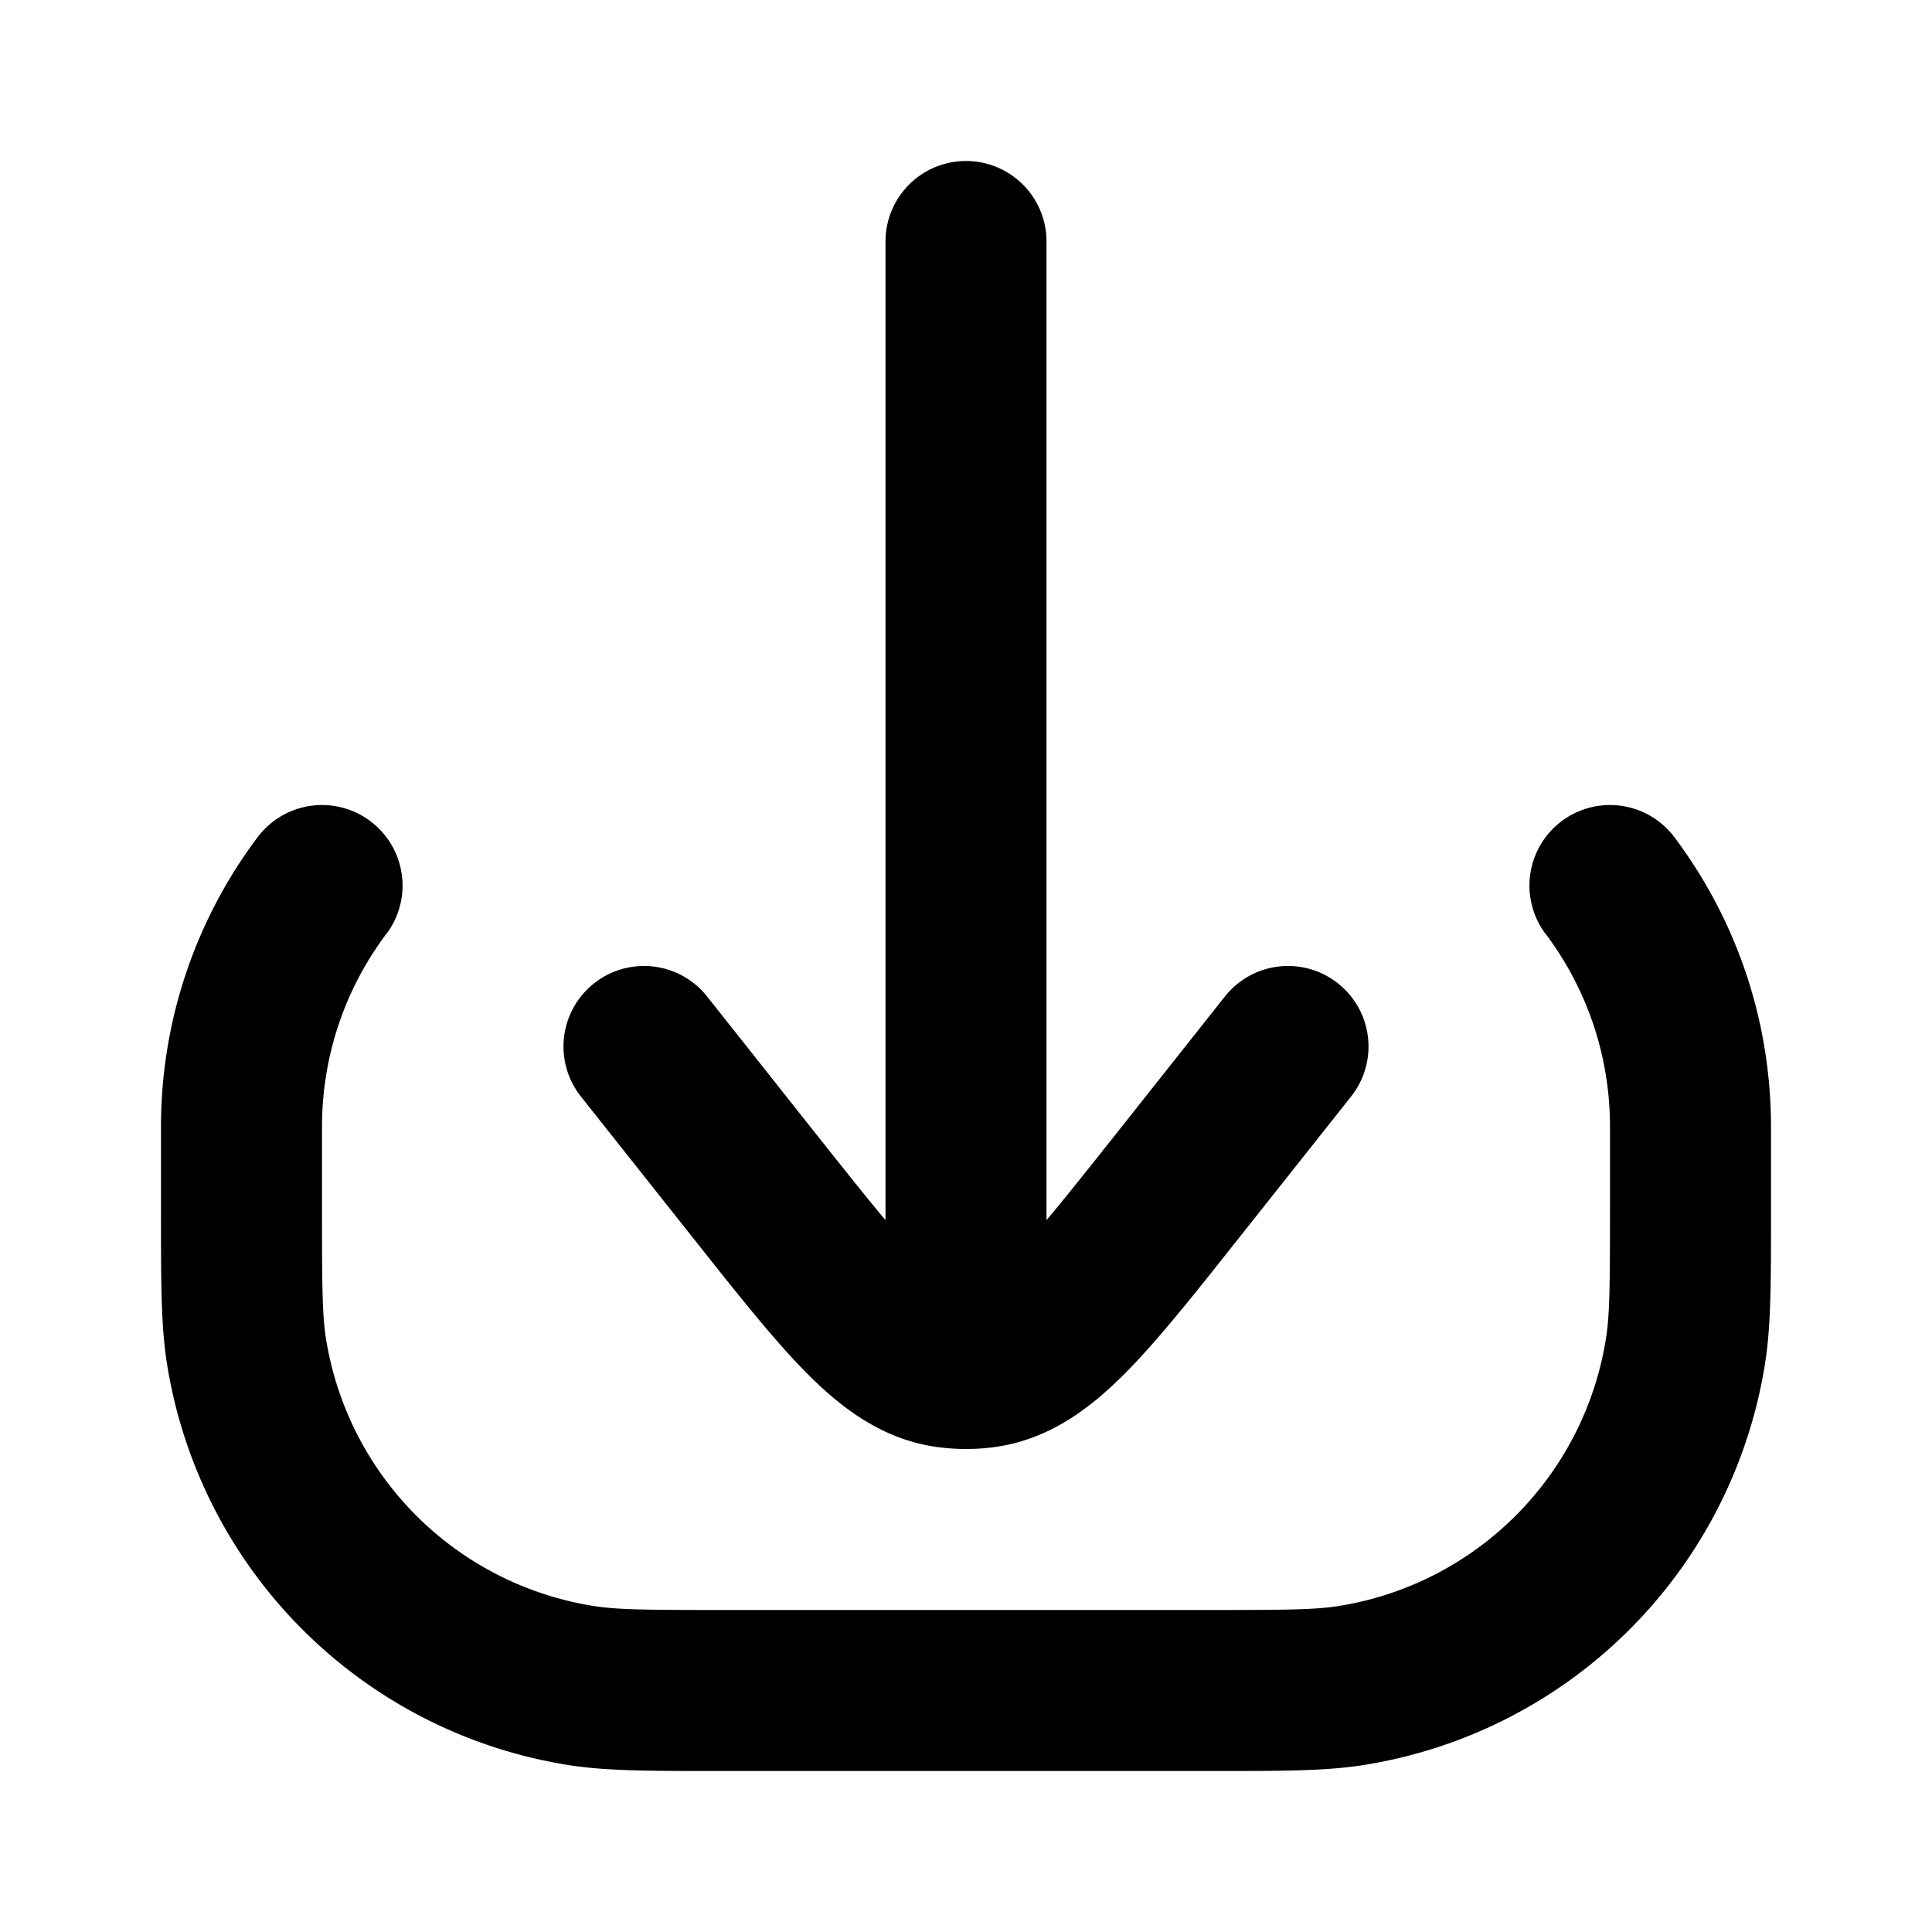 <svg xmlns="http://www.w3.org/2000/svg" width="24" height="24" fill="none" viewBox="0 0 24 24">
  <path fill="#000" d="m7.218 20.938-.157.988.157-.988Zm-4.156-4.156.987-.156-.987.156Zm17.876 0 .988.157-.988-.157Zm-4.156 4.156.157.988-.157-.988ZM20.8 10.4a1 1 0 1 0-1.6 1.202l1.6-1.202Zm-16 1.202A1 1 0 0 0 3.2 10.4l1.6 1.202ZM13 3a1 1 0 1 0-2 0h2Zm-4.216 9.379a1 1 0 1 0-1.568 1.242l1.568-1.242Zm.614 2.384-.784.621.784-.621Zm5.204 0-.783-.621.783.621Zm2.182-1.142a1 1 0 0 0-1.568-1.242l1.568 1.242Zm-5.035 3.36-.157.987.157-.988Zm.502 0 .157.987-.157-.988ZM20 14v1h2v-1h-2Zm-5 6H9v2h6v-2ZM4 15v-1H2v1h2Zm5 5c-.967 0-1.334-.003-1.626-.05l-.313 1.976C7.547 22.003 8.11 22 9 22v-2Zm-7-5c0 .89-.003 1.453.074 1.939l1.975-.313C4.003 16.334 4 15.967 4 15H2Zm5.374 4.95a4 4 0 0 1-3.325-3.324l-1.975.313a6 6 0 0 0 4.987 4.987l.313-1.975ZM20 15c0 .967-.003 1.334-.05 1.626l1.976.313C22.003 16.453 22 15.89 22 15h-2Zm-5 7c.89 0 1.453.003 1.939-.074l-.313-1.975c-.292.046-.659.049-1.626.049v2Zm4.95-5.374a4 4 0 0 1-3.324 3.325l.313 1.975a6 6 0 0 0 4.987-4.987l-1.975-.313ZM22 14c0-1.35-.447-2.598-1.2-3.6l-1.6 1.2c.503.669.8 1.498.8 2.4h2ZM4 14c0-.902.297-1.731.8-2.4l-1.6-1.2A5.978 5.978 0 0 0 2 14h2Zm7-11v13h2V3h-2ZM7.216 13.621l1.398 1.763 1.567-1.242-1.397-1.763-1.568 1.242Zm8.17 1.763 1.398-1.763-1.568-1.242-1.397 1.763 1.567 1.242Zm-6.772 0c.542.684 1.001 1.265 1.414 1.68.418.42.913.8 1.564.904l.315-1.975c-.029-.005-.152-.03-.462-.34-.314-.316-.691-.79-1.264-1.511l-1.567 1.242Zm5.205-1.242c-.573.722-.95 1.195-1.264 1.51-.31.311-.433.336-.462.34l.315 1.976c.651-.104 1.146-.485 1.564-.904.413-.415.872-.996 1.414-1.68l-1.567-1.242Zm-2.227 3.826c.135.021.271.032.408.032v-2a.592.592 0 0 1-.093-.007l-.315 1.975ZM12 18c.137 0 .273-.01.408-.032l-.315-1.975A.592.592 0 0 1 12 16v2Zm-1-2v1h2v-1h-2Z"/>
</svg>
